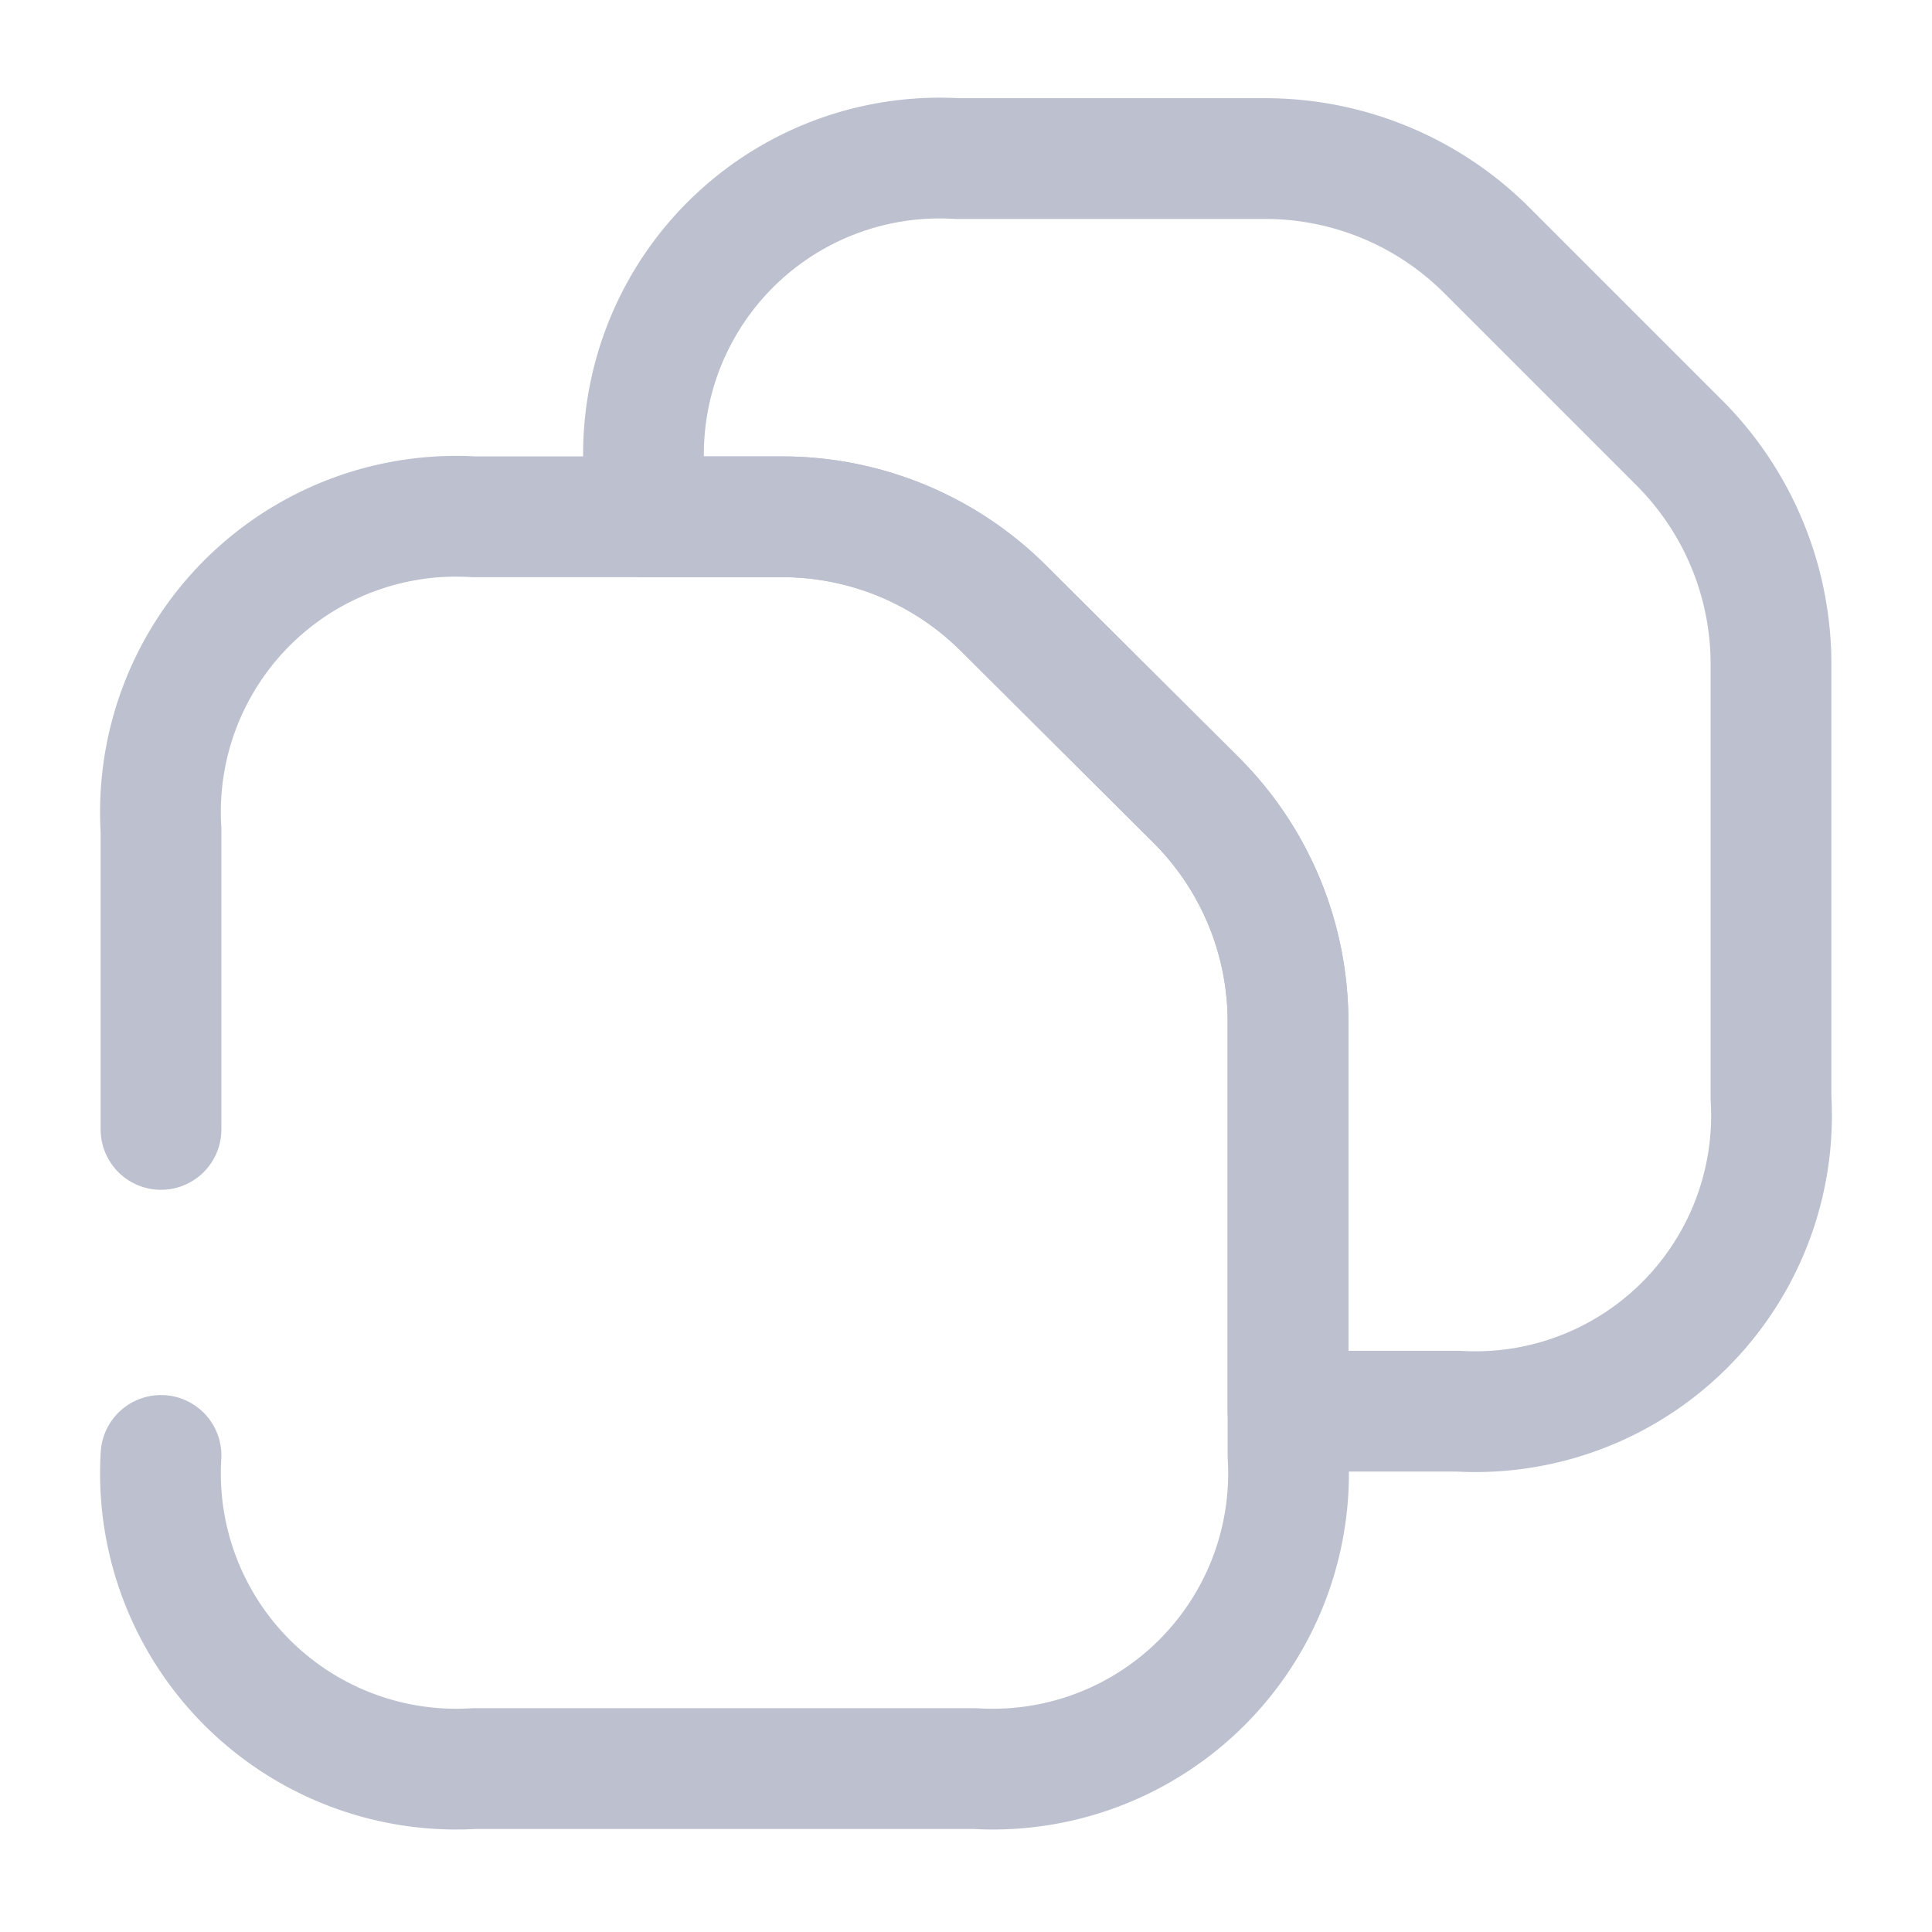 <svg id="simcard-2_broken" data-name="simcard-2/broken" xmlns="http://www.w3.org/2000/svg" width="24" height="24" viewBox="0 0 24 24">
  <g id="vuesax_broken_simcard-2" data-name="vuesax/broken/simcard-2">
    <g id="simcard-2">
      <path id="Vector" d="M0,7.61V3.89A3.674,3.674,0,0,1,3.89,0H7.72a3.891,3.891,0,0,1,2.75,1.14l2.39,2.38A3.891,3.891,0,0,1,14,6.27v5.39a3.674,3.674,0,0,1-3.89,3.89H3.89A3.674,3.674,0,0,1,0,11.66" transform="translate(2 6.42)" fill="none" stroke="#bcc0cf" stroke-linecap="round" stroke-linejoin="round" stroke-width="1.5"/>
      <path id="Vector-2" data-name="Vector" d="M14,6.28v5.39a3.679,3.679,0,0,1-3.89,3.89H8V10.72A3.891,3.891,0,0,0,6.86,7.97L4.47,5.59A3.891,3.891,0,0,0,1.72,4.45H0V3.89A3.679,3.679,0,0,1,3.89,0H7.72a3.891,3.891,0,0,1,2.75,1.14l2.39,2.39A3.891,3.891,0,0,1,14,6.28Z" transform="translate(8 1.97)" fill="none" stroke="#bcc0cf" stroke-linecap="round" stroke-linejoin="round" stroke-width="1.5"/>
      <path id="Vector-3" data-name="Vector" d="M0,0H24V24H0Z" fill="none" opacity="0"/>
    </g>
  </g>
</svg>
